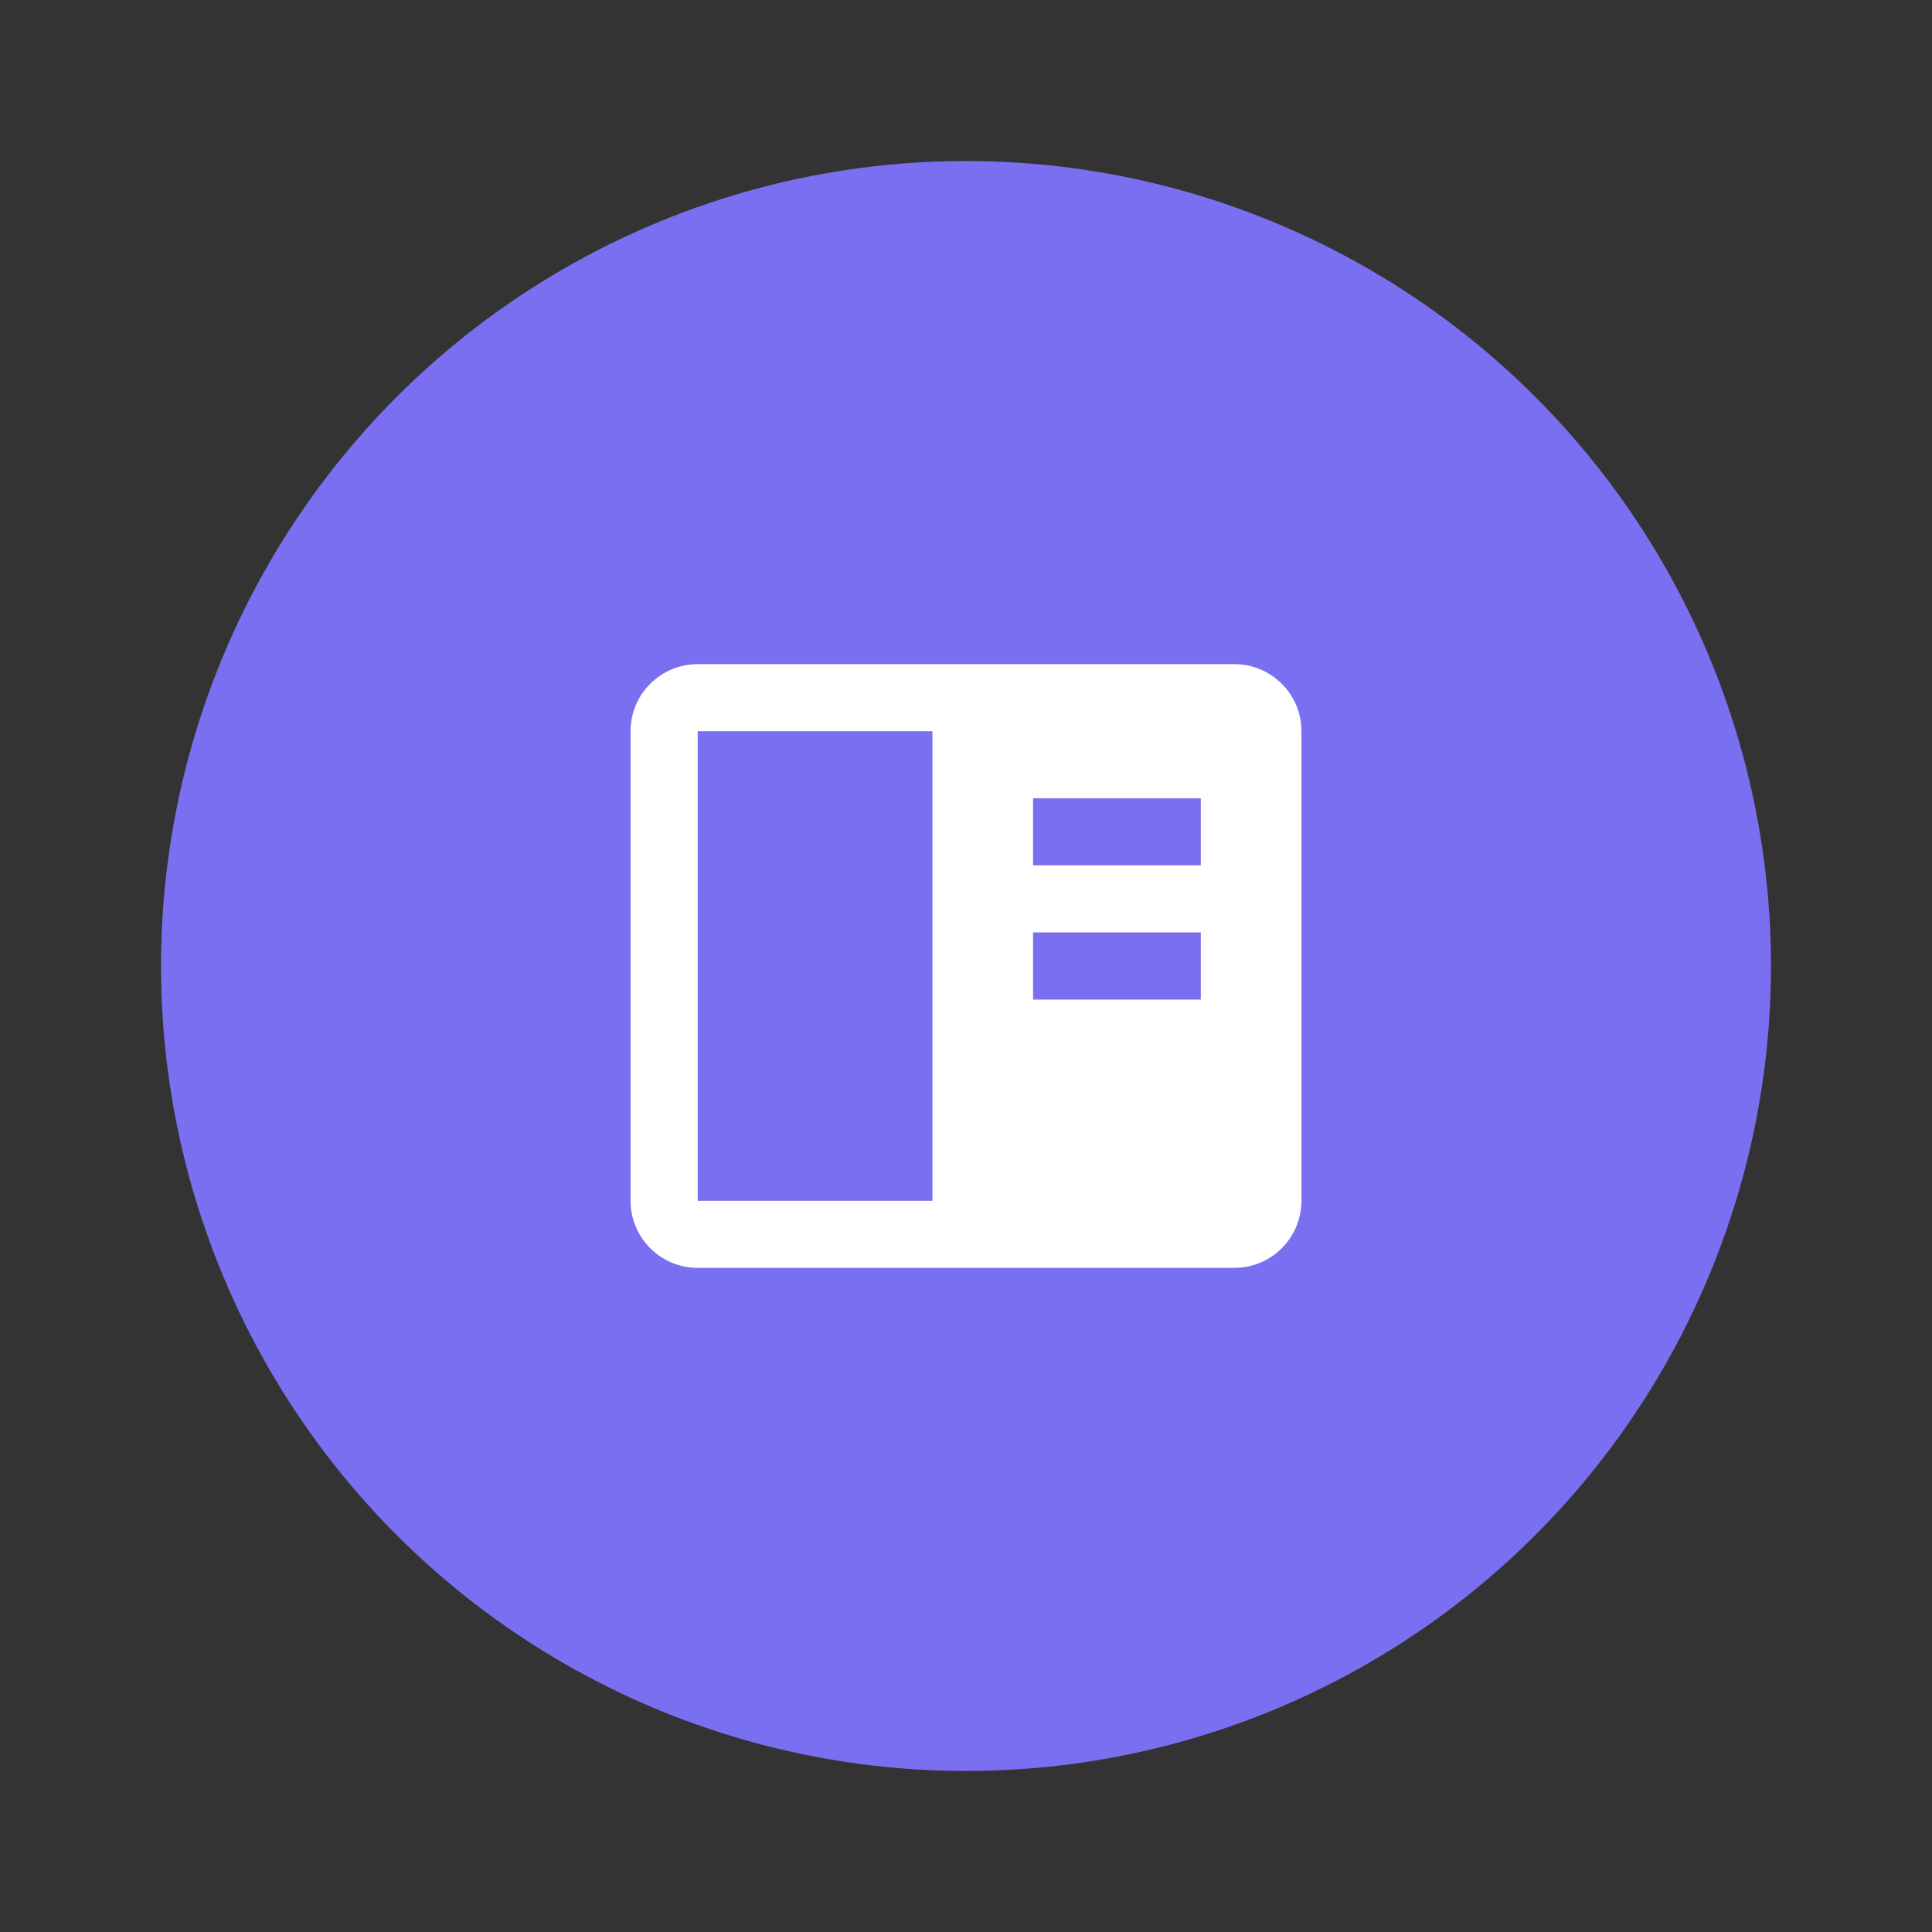 <svg width="32" height="32" viewBox="0 0 32 32" fill="none" xmlns="http://www.w3.org/2000/svg">
<rect x="0" y="0" width="32" height="32" fill="#333333" stroke="none"/>
<ellipse cx="16" cy="16" rx="13.333" ry="13.333" fill="#7A6FF0"/>
<path d="M20.445 11H11.556C10.943 11 10.444 11.498 10.444 12.111V19.889C10.444 20.502 10.943 21 11.556 21H20.445C21.057 21 21.556 20.502 21.556 19.889V12.111C21.556 11.498 21.057 11 20.445 11ZM19.889 13.222V14.333H17.111V13.222H19.889ZM17.111 15.444H19.889V16.556H17.111V15.444ZM11.556 19.889V12.111H15.444V19.889H11.556Z" fill="white"/>
</svg>
